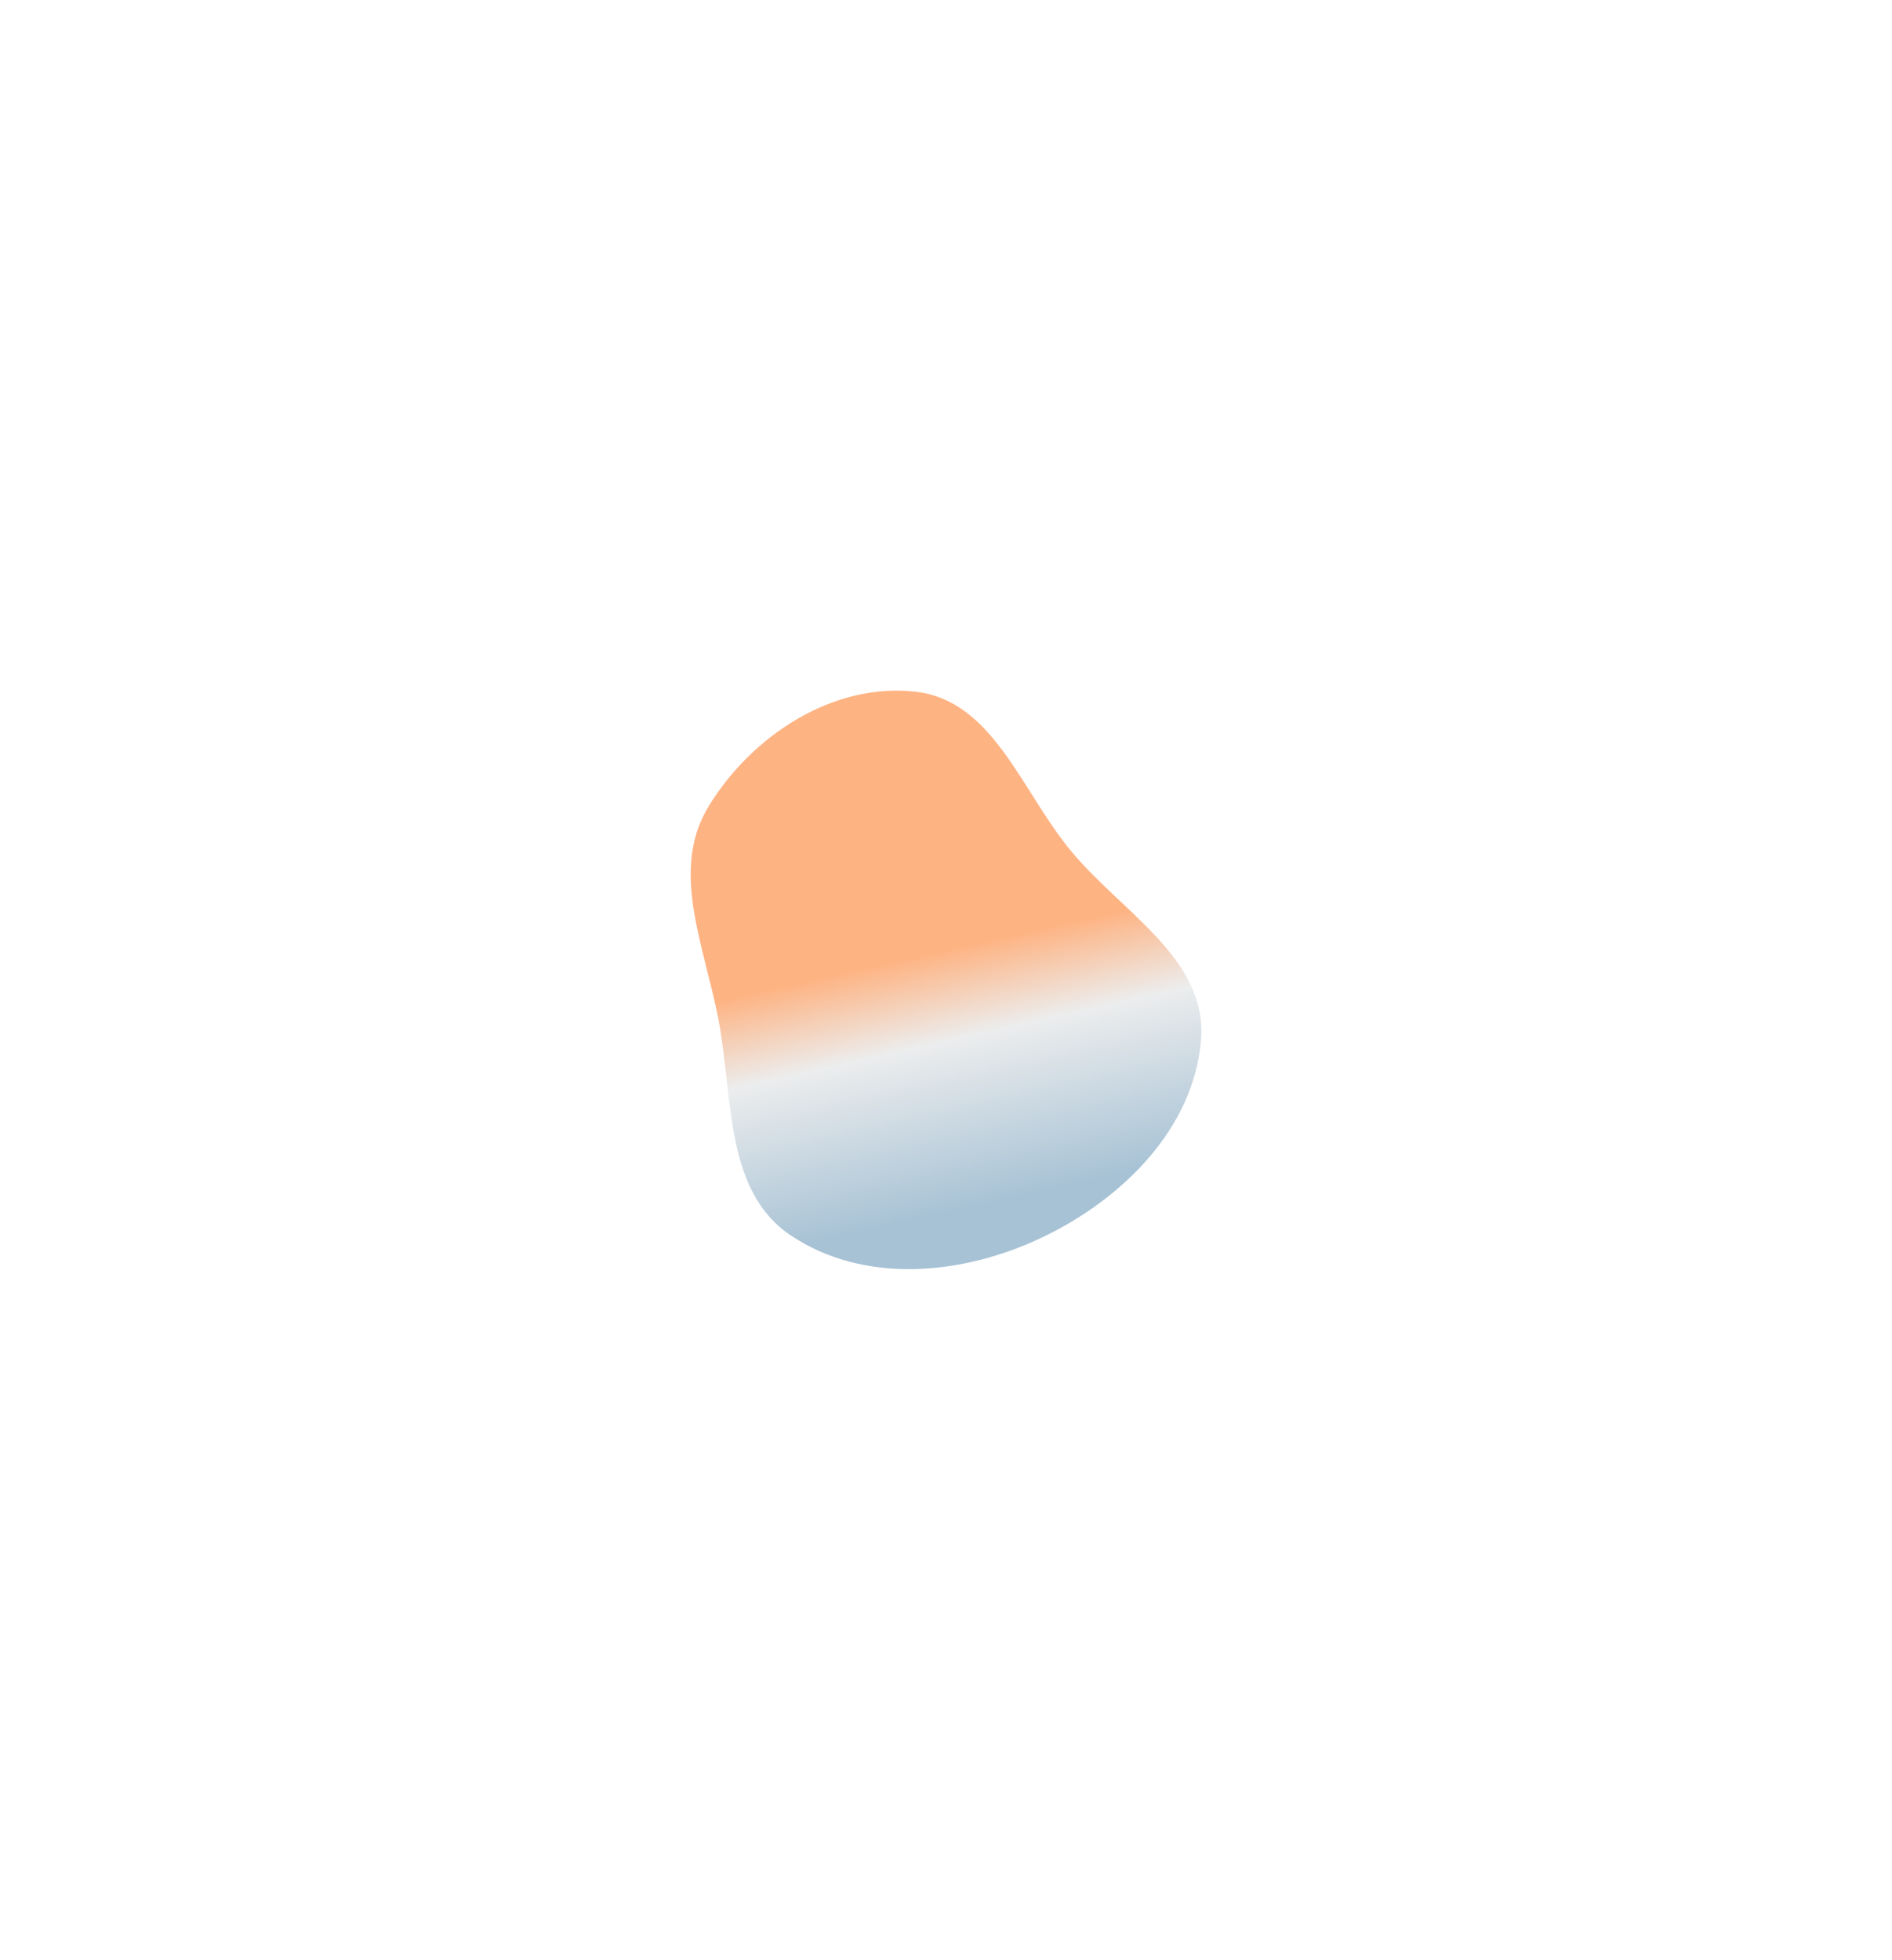 <svg width="641" height="664" viewBox="0 0 641 664" fill="none" xmlns="http://www.w3.org/2000/svg">
<g opacity="0.5" filter="url(#filter0_f_679_287)">
<path fill-rule="evenodd" clip-rule="evenodd" d="M310.415 234.397C336.415 237.498 345.93 267.724 362.586 288C379.886 309.059 408.835 324.636 406.909 351.862C404.776 381.998 380.471 406.13 353.307 419.149C326.254 432.114 292.722 435.278 267.826 418.516C245.367 403.395 248.465 371.774 243.35 345.12C238.604 320.386 226.937 294.9 239.974 273.377C254.627 249.184 282.402 231.057 310.415 234.397Z" fill="url(#paint0_linear_679_287)"/>
</g>
<defs>
<filter id="filter0_f_679_287" x="0" y="0" width="641" height="664" filterUnits="userSpaceOnUse" color-interpolation-filters="sRGB">
<feFlood flood-opacity="0" result="BackgroundImageFix"/>
<feBlend mode="normal" in="SourceGraphic" in2="BackgroundImageFix" result="shape"/>
<feGaussianBlur stdDeviation="117" result="effect1_foregroundBlur_679_287"/>
</filter>
<linearGradient id="paint0_linear_679_287" x1="320.5" y1="234" x2="364.452" y2="429.867" gradientUnits="userSpaceOnUse">
<stop offset="0.427" stop-color="#FD6807"/>
<stop offset="0.577" stop-color="#D9DBDC"/>
<stop offset="0.862" stop-color="#4F85AB"/>
</linearGradient>
</defs>
</svg>

